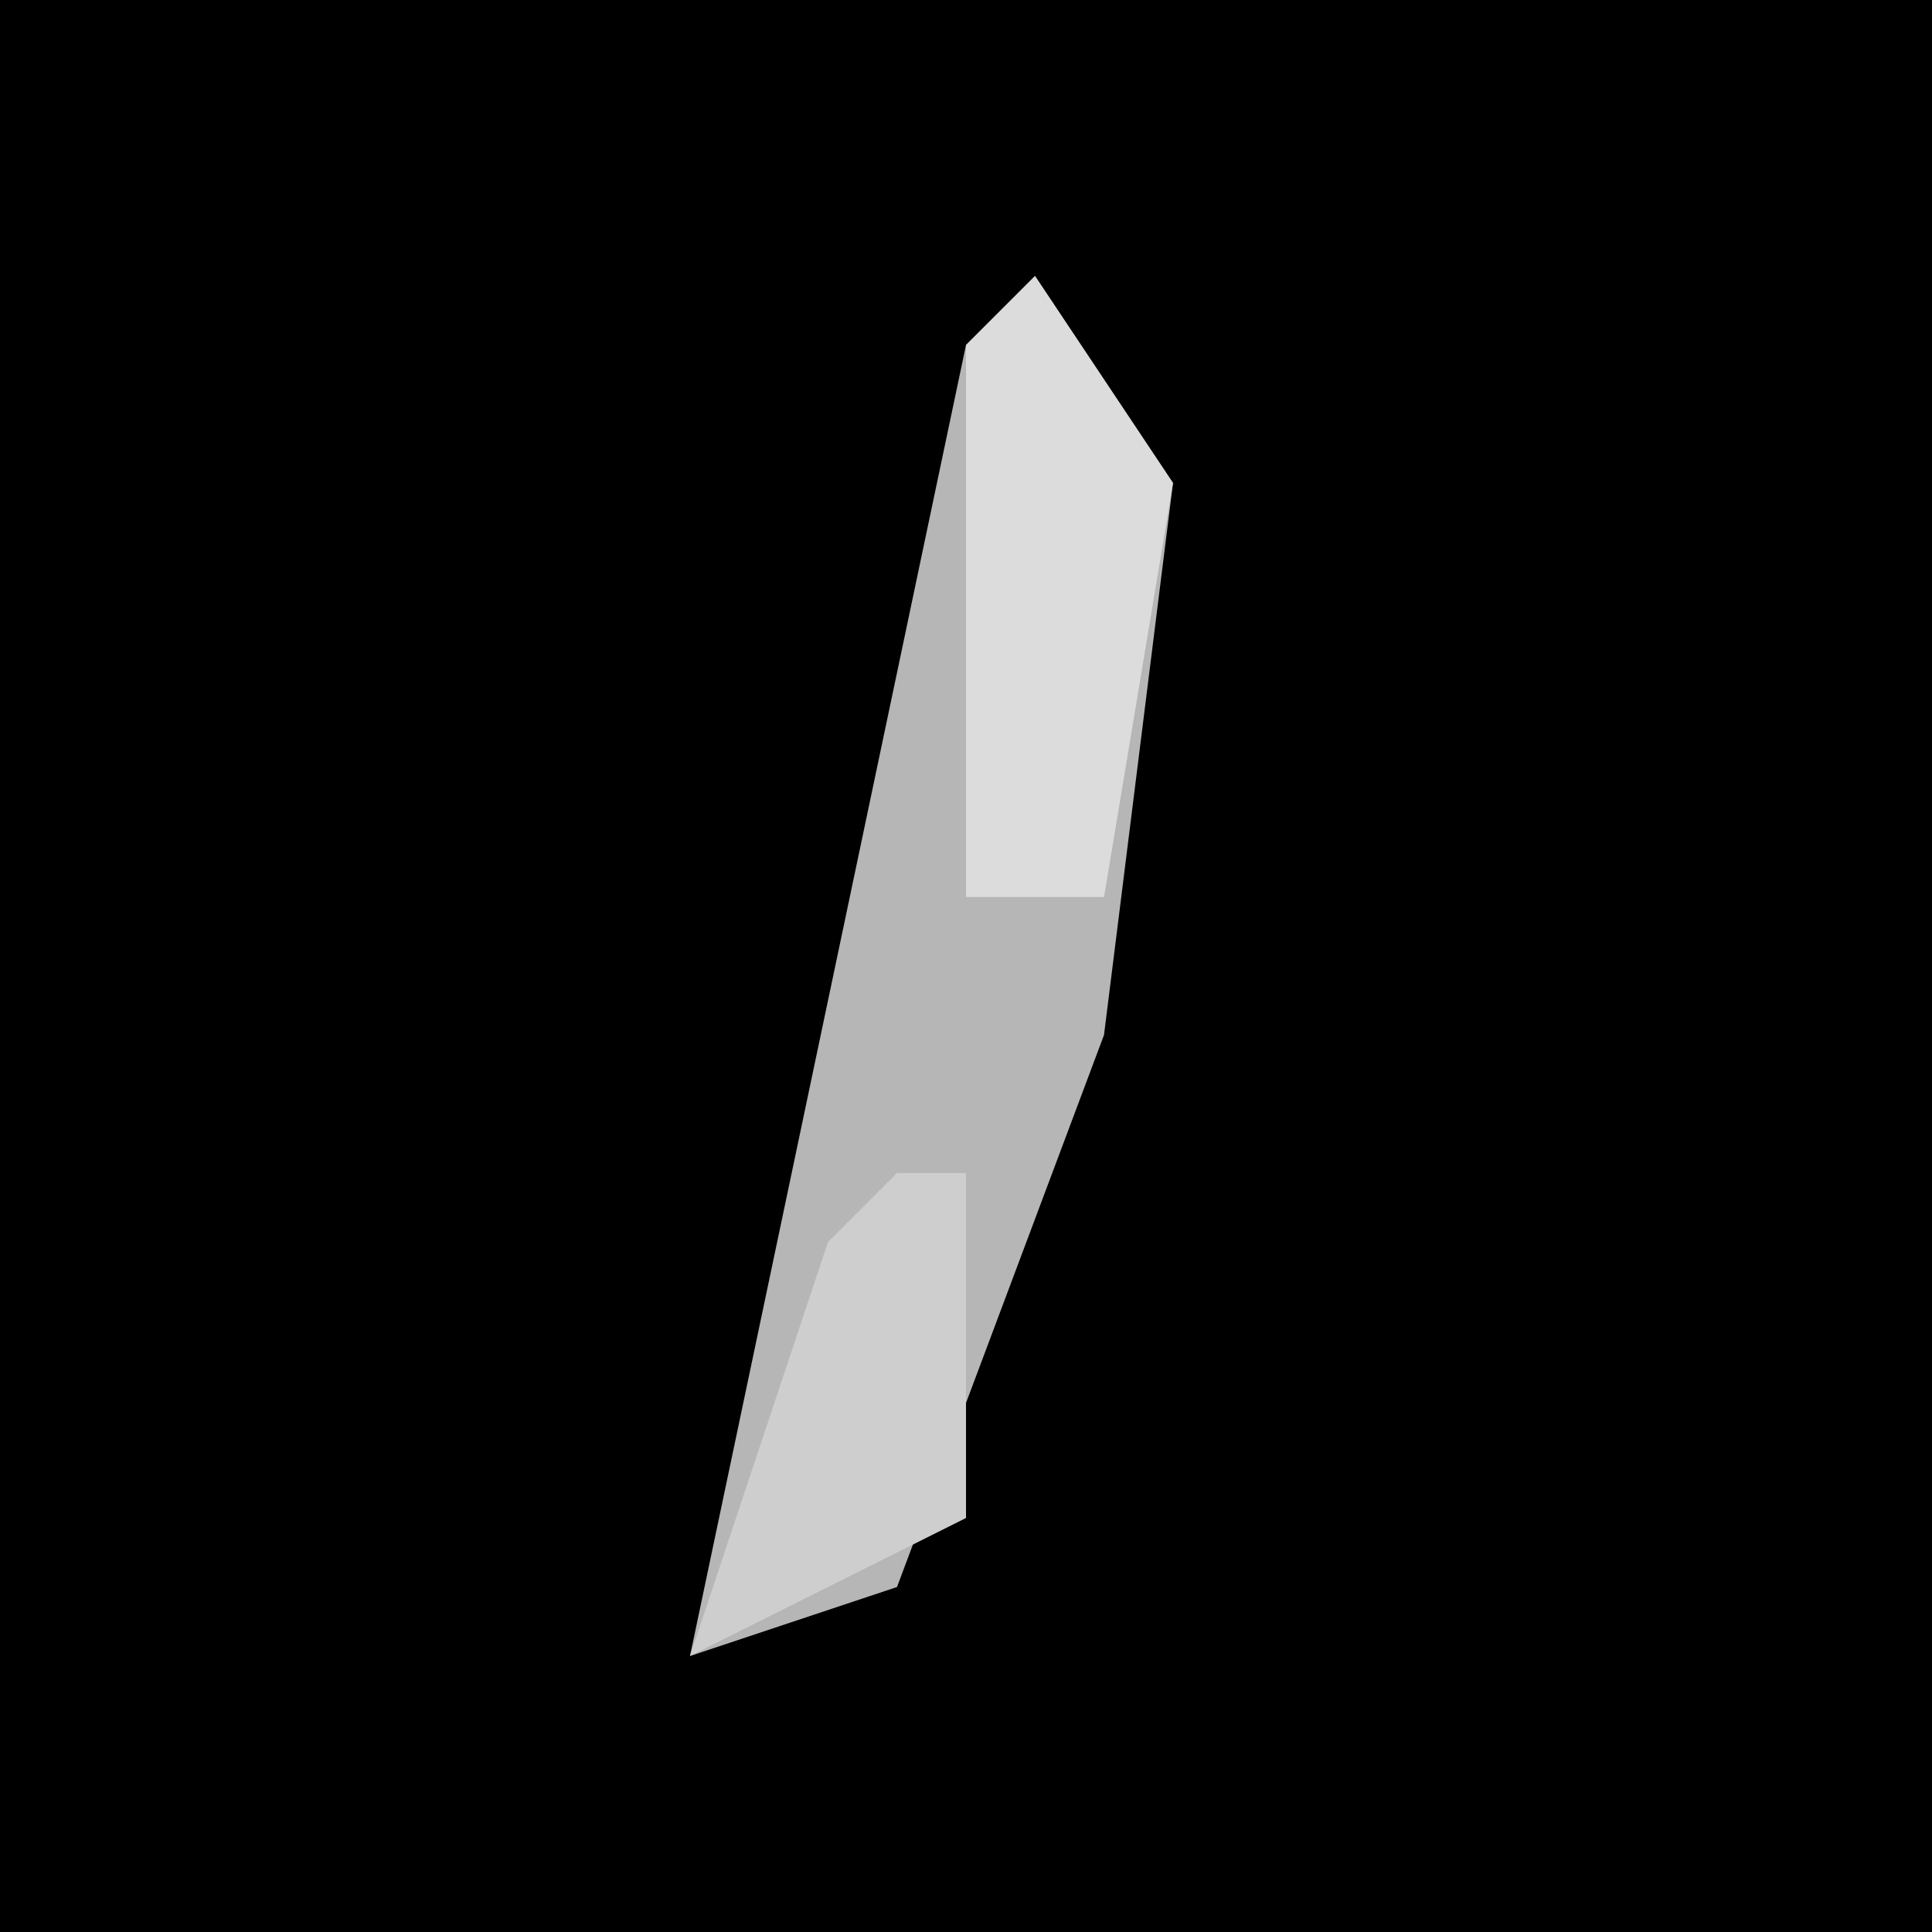 <?xml version="1.0" encoding="UTF-8"?>
<svg version="1.1" xmlns="http://www.w3.org/2000/svg" width="28" height="28">
<path d="M0,0 L28,0 L28,28 L0,28 Z " fill="#000000" transform="translate(0,0)"/>
<path d="M0,0 L2,3 L1,11 L-2,19 L-5,20 L-1,1 Z " fill="#B6B6B6" transform="translate(15,4)"/>
<path d="M0,0 L2,3 L1,9 L-1,9 L-1,1 Z " fill="#DCDCDC" transform="translate(15,4)"/>
<path d="M0,0 L1,0 L1,5 L-3,7 L-1,1 Z " fill="#CECECE" transform="translate(13,17)"/>
</svg>
